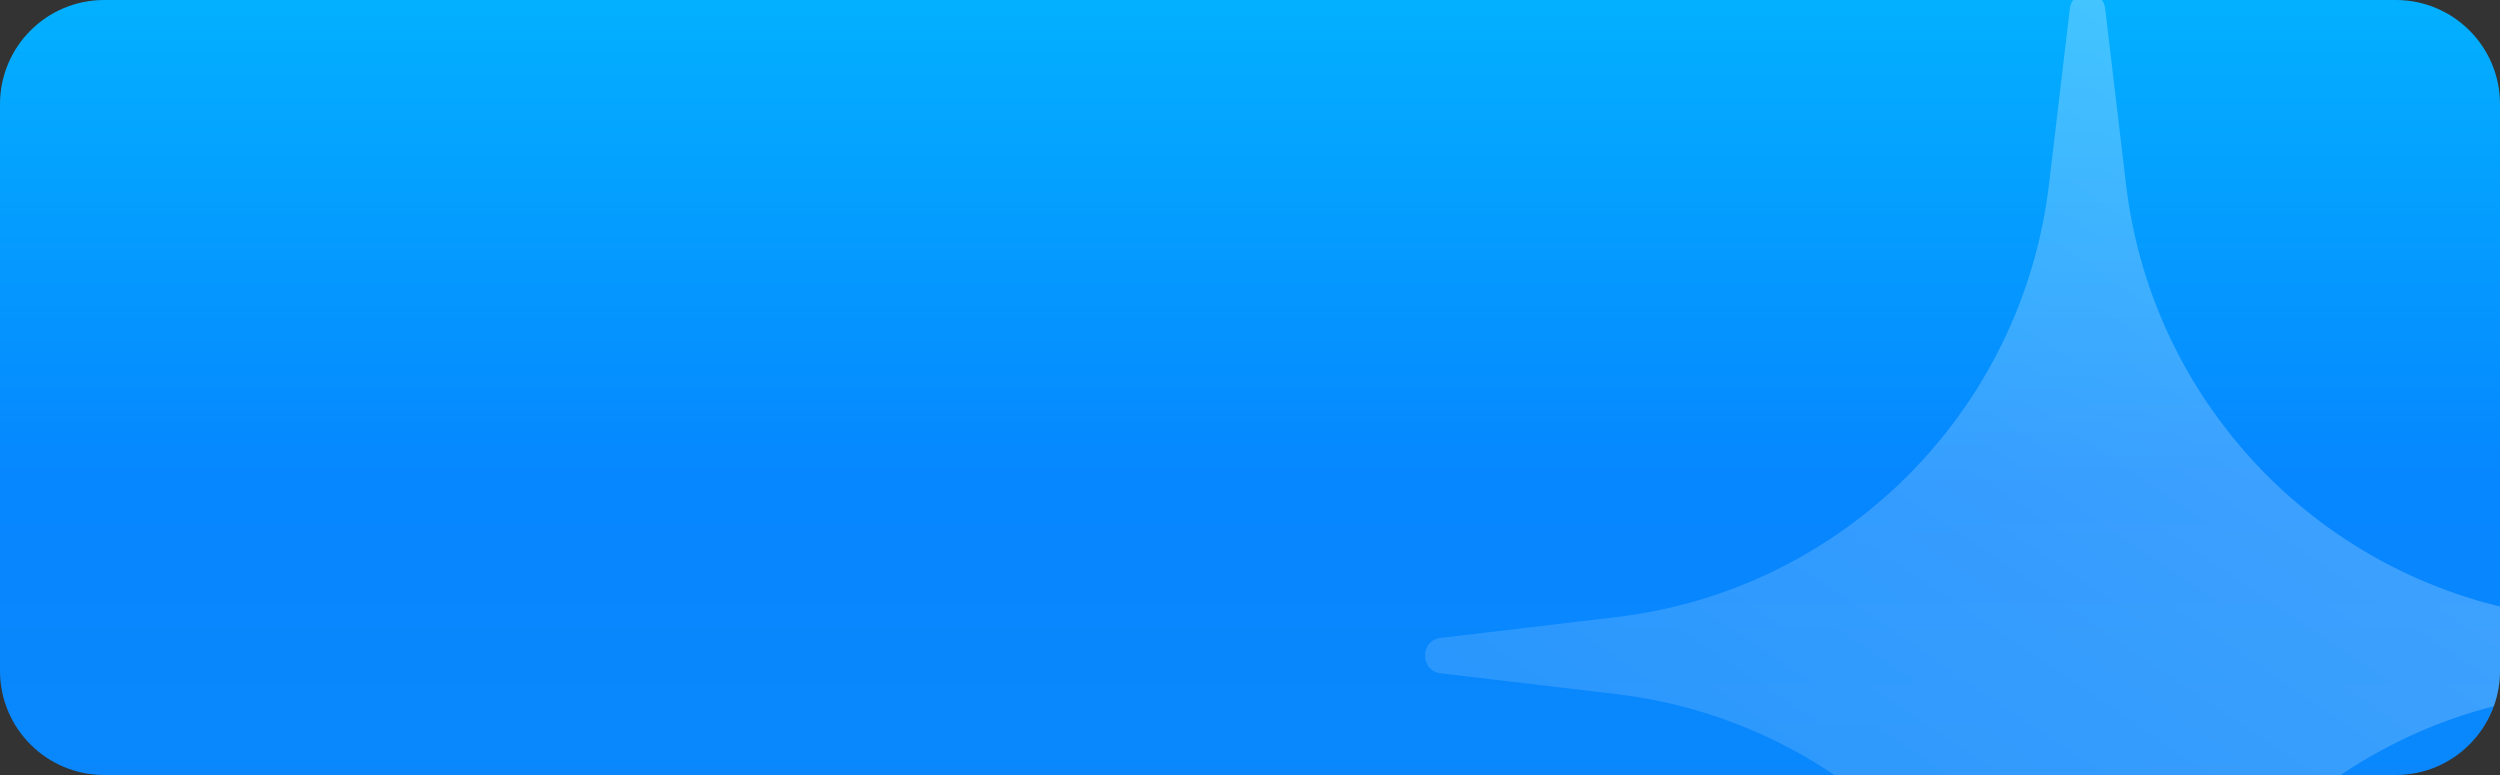 <svg width="600" height="186" viewBox="0 0 600 186" fill="none" xmlns="http://www.w3.org/2000/svg">
<rect x="0" y="0" width="600" height="186" fill="#333333" stroke="none"/>
<g clip-path="url(#clip0_79_53768)">
<path d="M0 25C0 11.193 11.193 0 25 0H575C588.807 0 600 11.193 600 25V161C600 174.807 588.807 186 575 186H25C11.193 186 0 174.807 0 161V25Z" fill="url(#paint0_linear_79_53768)"/>
<path opacity="0.4" d="M496.757 2.113C497.354 -2.913 504.646 -2.913 505.243 2.113L510.246 44.274C516.705 98.716 559.628 141.638 614.069 148.098L656.23 153.101C661.257 153.697 661.257 160.99 656.23 161.587L614.069 166.589C559.628 173.049 516.705 215.972 510.246 270.413L505.243 312.574C504.646 317.6 497.354 317.6 496.757 312.574L491.754 270.413C485.295 215.972 442.372 173.049 387.93 166.589L345.769 161.587C340.744 160.99 340.744 153.697 345.769 153.101L387.93 148.098C442.372 141.638 485.295 98.716 491.754 44.274L496.757 2.113Z" fill="url(#paint1_linear_79_53768)"/>
</g>
<defs>
<linearGradient id="paint0_linear_79_53768" x1="300" y1="0" x2="300" y2="230.64" gradientUnits="userSpaceOnUse">
<stop stop-color="#03B0FF"/>
<stop offset="0.505" stop-color="#0686FF"/>
<stop offset="1" stop-color="#0C88FA"/>
</linearGradient>
<linearGradient id="paint1_linear_79_53768" x1="685.665" y1="-191.955" x2="342" y2="316.344" gradientUnits="userSpaceOnUse">
<stop stop-color="white"/>
<stop offset="1" stop-color="white" stop-opacity="0.15"/>
</linearGradient>
<clipPath id="clip0_79_53768">
<path d="M0 25C0 11.193 11.193 0 25 0H575C588.807 0 600 11.193 600 25V161C600 174.807 588.807 186 575 186H25C11.193 186 0 174.807 0 161V25Z" fill="white"/>
</clipPath>
</defs>
</svg>

